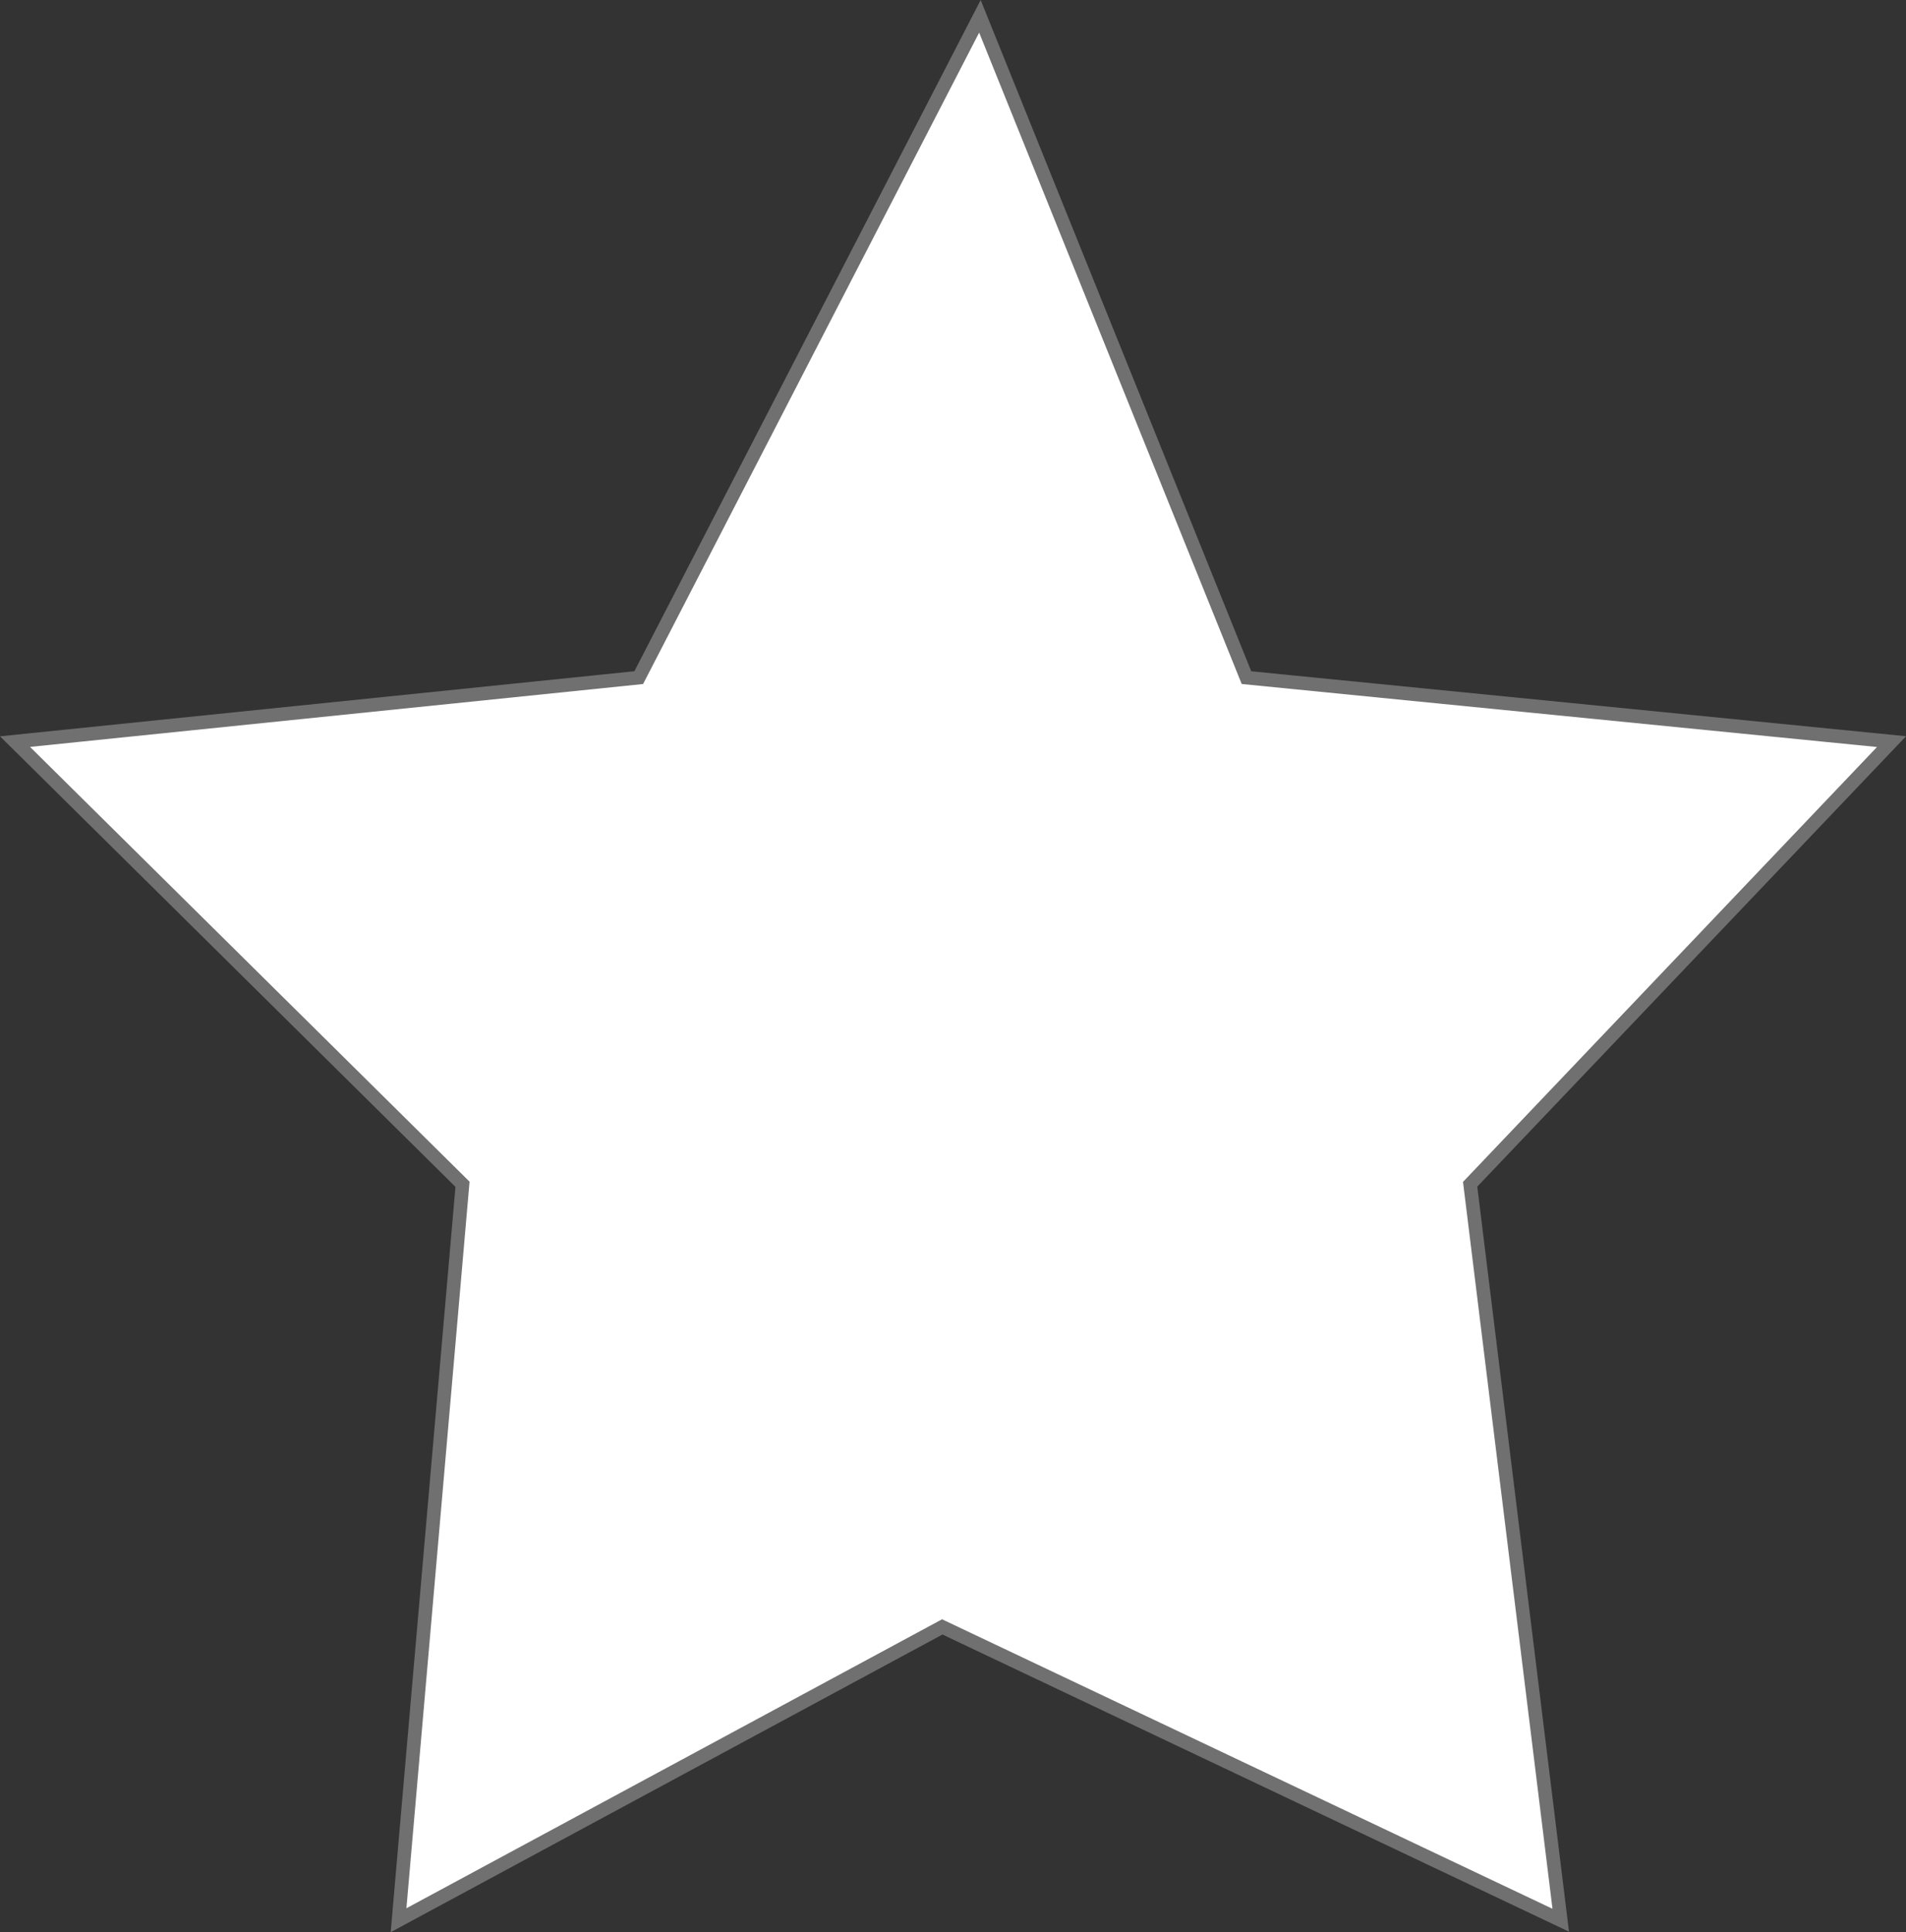 <svg xmlns="http://www.w3.org/2000/svg" width="28.044" height="28.417" viewBox="0 0 28.044 28.417">
  <rect x="0" y="0" width="28.044" height="28.417" fill="#333333" stroke="none"/>
  <path id="路径_1409" data-name="路径 1409" d="M4219.272,3675.951l9.177-.941,5.02-9.726,3.922,9.726,9.491.941-6.2,6.51,1.333,10.824-9.1-4.314-8,4.314.941-10.824Z" transform="translate(-4219.051 -3665.044)" fill="#fff" stroke="#707070" stroke-width="0.2"/>
</svg>
